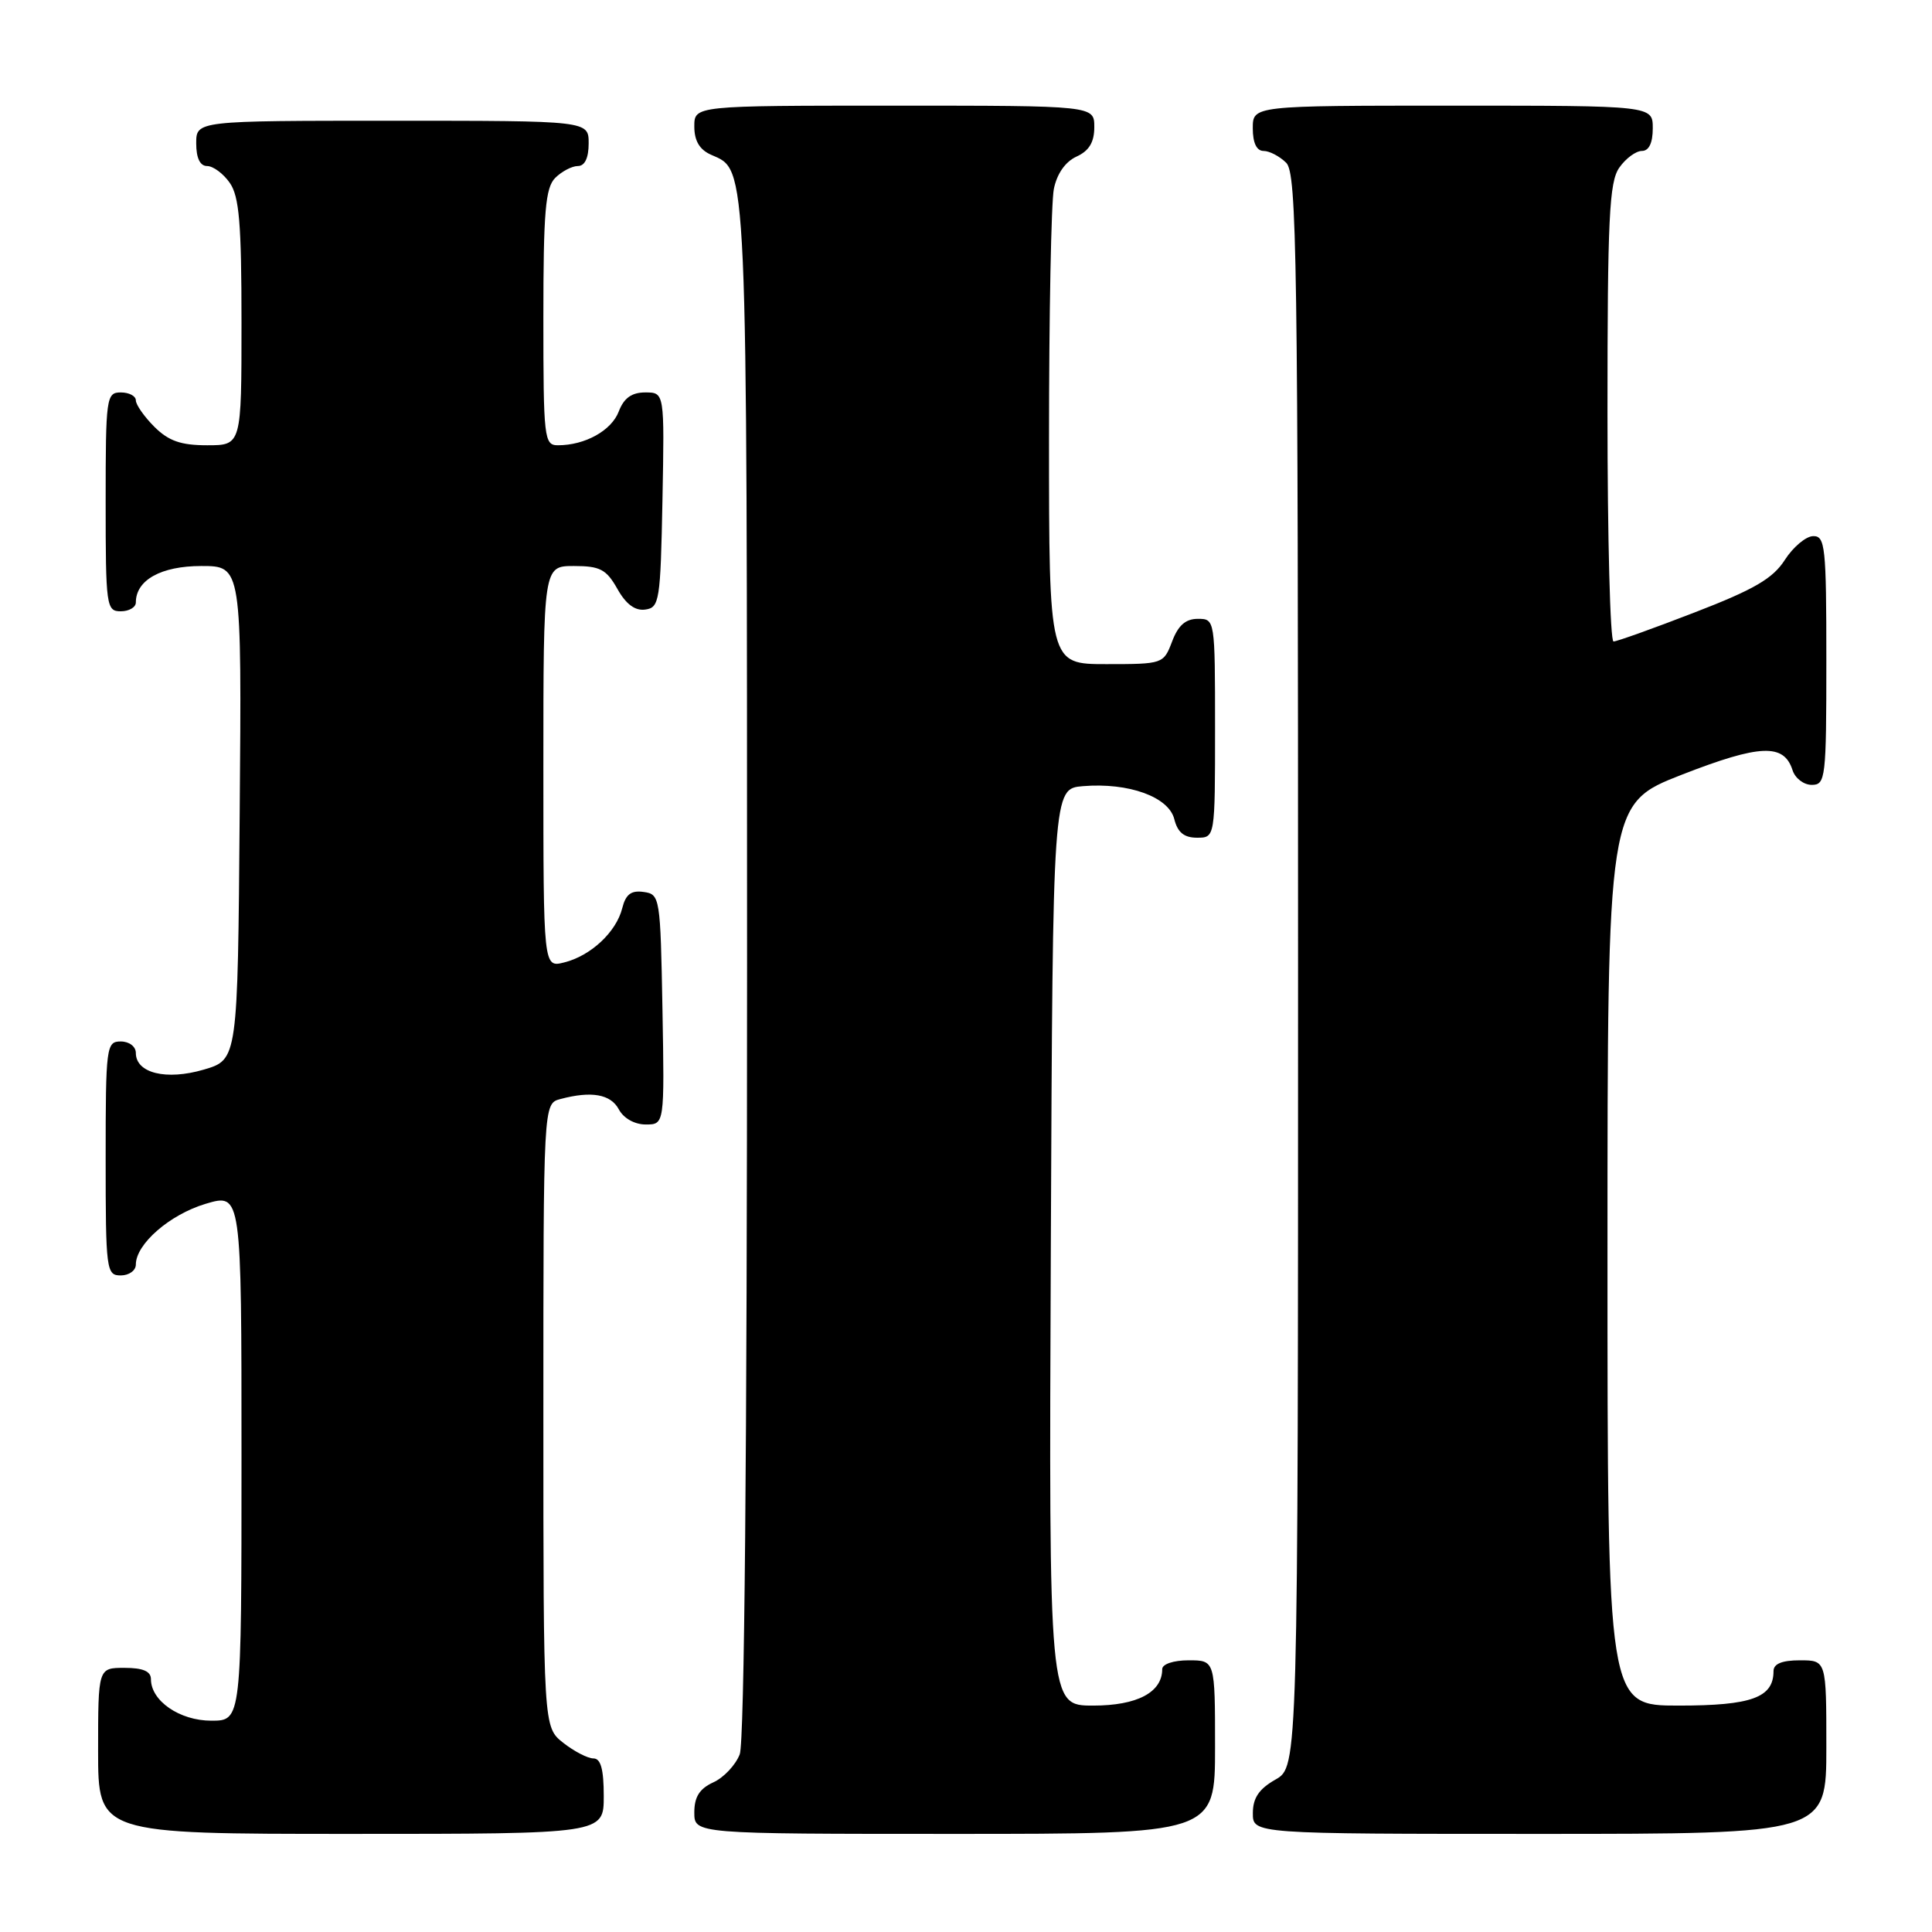 <?xml version="1.0" encoding="UTF-8" standalone="no"?>
<!DOCTYPE svg PUBLIC "-//W3C//DTD SVG 1.1//EN" "http://www.w3.org/Graphics/SVG/1.1/DTD/svg11.dtd" >
<svg xmlns="http://www.w3.org/2000/svg" xmlns:xlink="http://www.w3.org/1999/xlink" version="1.1" viewBox="0 0 256 256">
 <g >
 <path fill="currentColor"
d=" M 80.00 238.00 C 80.00 234.44 79.61 233.00 78.63 233.00 C 77.88 233.00 76.08 232.07 74.63 230.93 C 72.00 228.85 72.00 228.85 72.00 187.54 C 72.00 146.23 72.00 146.23 74.25 145.63 C 78.37 144.53 80.92 144.98 82.00 147.00 C 82.63 148.18 84.09 149.00 85.56 149.00 C 88.05 149.00 88.05 149.00 87.78 133.75 C 87.51 118.87 87.45 118.49 85.29 118.19 C 83.63 117.95 82.91 118.50 82.45 120.34 C 81.66 123.50 78.27 126.66 74.75 127.53 C 72.00 128.22 72.00 128.22 72.00 101.61 C 72.00 75.00 72.00 75.00 76.05 75.00 C 79.51 75.00 80.34 75.44 81.80 78.02 C 82.94 80.06 84.15 80.96 85.50 80.77 C 87.38 80.52 87.52 79.63 87.78 66.25 C 88.05 52.00 88.05 52.00 85.50 52.00 C 83.70 52.00 82.67 52.74 81.99 54.52 C 81.03 57.05 77.53 59.00 73.93 59.00 C 72.10 59.00 72.00 58.14 72.00 42.07 C 72.00 28.02 72.27 24.88 73.57 23.57 C 74.44 22.71 75.79 22.00 76.57 22.00 C 77.49 22.00 78.00 20.93 78.00 19.00 C 78.00 16.00 78.00 16.00 52.00 16.00 C 26.00 16.00 26.00 16.00 26.00 19.00 C 26.00 20.95 26.51 22.00 27.44 22.00 C 28.24 22.00 29.59 23.00 30.44 24.22 C 31.70 26.01 32.00 29.61 32.00 42.72 C 32.00 59.00 32.00 59.00 27.45 59.00 C 23.96 59.00 22.34 58.43 20.45 56.55 C 19.10 55.20 18.00 53.62 18.00 53.05 C 18.00 52.47 17.10 52.00 16.00 52.00 C 14.09 52.00 14.00 52.67 14.00 66.50 C 14.00 80.33 14.09 81.00 16.00 81.00 C 17.10 81.00 18.00 80.47 18.00 79.83 C 18.00 76.86 21.34 75.00 26.67 75.00 C 32.03 75.00 32.03 75.00 31.76 107.71 C 31.50 140.41 31.50 140.41 27.00 141.73 C 22.03 143.19 18.00 142.20 18.00 139.52 C 18.00 138.67 17.12 138.00 16.00 138.00 C 14.09 138.00 14.00 138.67 14.00 153.50 C 14.00 168.33 14.09 169.00 16.00 169.00 C 17.10 169.00 18.00 168.35 18.00 167.56 C 18.00 164.84 22.50 160.93 27.25 159.51 C 32.00 158.10 32.00 158.10 32.00 193.05 C 32.00 228.00 32.00 228.00 28.00 228.00 C 23.81 228.00 20.00 225.38 20.00 222.50 C 20.00 221.45 18.94 221.00 16.50 221.00 C 13.00 221.00 13.00 221.00 13.00 232.00 C 13.00 243.00 13.00 243.00 46.50 243.00 C 80.00 243.00 80.00 243.00 80.00 238.00 Z  M 161.00 231.50 C 161.00 220.00 161.00 220.00 157.50 220.00 C 155.49 220.00 154.00 220.50 154.00 221.17 C 154.00 224.25 150.68 226.00 144.84 226.00 C 138.98 226.00 138.98 226.00 139.24 165.25 C 139.50 104.50 139.50 104.50 143.50 104.17 C 149.56 103.67 154.86 105.59 155.60 108.54 C 156.04 110.30 156.90 111.00 158.61 111.00 C 161.00 111.00 161.00 111.00 161.00 96.50 C 161.00 82.07 160.99 82.00 158.72 82.00 C 157.10 82.00 156.11 82.87 155.31 85.00 C 154.18 87.97 154.10 88.00 146.59 88.00 C 139.00 88.00 139.00 88.00 139.00 58.12 C 139.00 41.69 139.29 26.80 139.64 25.04 C 140.05 23.02 141.16 21.43 142.64 20.75 C 144.31 19.99 145.00 18.85 145.00 16.84 C 145.00 14.00 145.00 14.00 118.50 14.00 C 92.00 14.00 92.00 14.00 92.00 16.76 C 92.00 18.66 92.70 19.84 94.23 20.51 C 99.08 22.66 98.97 20.07 98.99 128.18 C 98.99 192.20 98.64 230.82 98.02 232.45 C 97.48 233.86 95.91 235.54 94.52 236.17 C 92.69 237.01 92.00 238.10 92.00 240.16 C 92.00 243.00 92.00 243.00 126.50 243.00 C 161.00 243.00 161.00 243.00 161.00 231.50 Z  M 242.00 231.50 C 242.00 220.00 242.00 220.00 238.50 220.00 C 236.13 220.00 235.00 220.46 235.00 221.43 C 235.00 224.94 232.10 226.00 222.43 226.00 C 213.00 226.00 213.00 226.00 213.00 166.25 C 213.00 106.50 213.00 106.50 222.88 102.64 C 233.23 98.61 236.38 98.49 237.52 102.05 C 237.86 103.12 239.00 104.00 240.07 104.00 C 241.90 104.00 242.00 103.14 242.00 87.50 C 242.00 72.44 241.85 71.00 240.25 71.04 C 239.29 71.06 237.60 72.48 236.50 74.19 C 234.92 76.66 232.43 78.11 224.55 81.15 C 219.08 83.27 214.24 85.00 213.80 85.00 C 213.36 85.00 213.00 71.38 213.00 54.72 C 213.00 28.94 213.23 24.12 214.56 22.22 C 215.41 21.00 216.76 20.00 217.56 20.00 C 218.49 20.00 219.00 18.95 219.00 17.00 C 219.00 14.00 219.00 14.00 192.50 14.00 C 166.00 14.00 166.00 14.00 166.00 17.00 C 166.00 18.93 166.51 20.00 167.43 20.00 C 168.21 20.00 169.56 20.71 170.43 21.57 C 171.84 22.98 172.00 34.06 172.00 128.62 C 172.00 234.09 172.00 234.09 169.01 235.80 C 166.82 237.04 166.01 238.25 166.01 240.25 C 166.00 243.00 166.00 243.00 204.00 243.00 C 242.00 243.00 242.00 243.00 242.00 231.50 Z "/>
</g>
</svg>